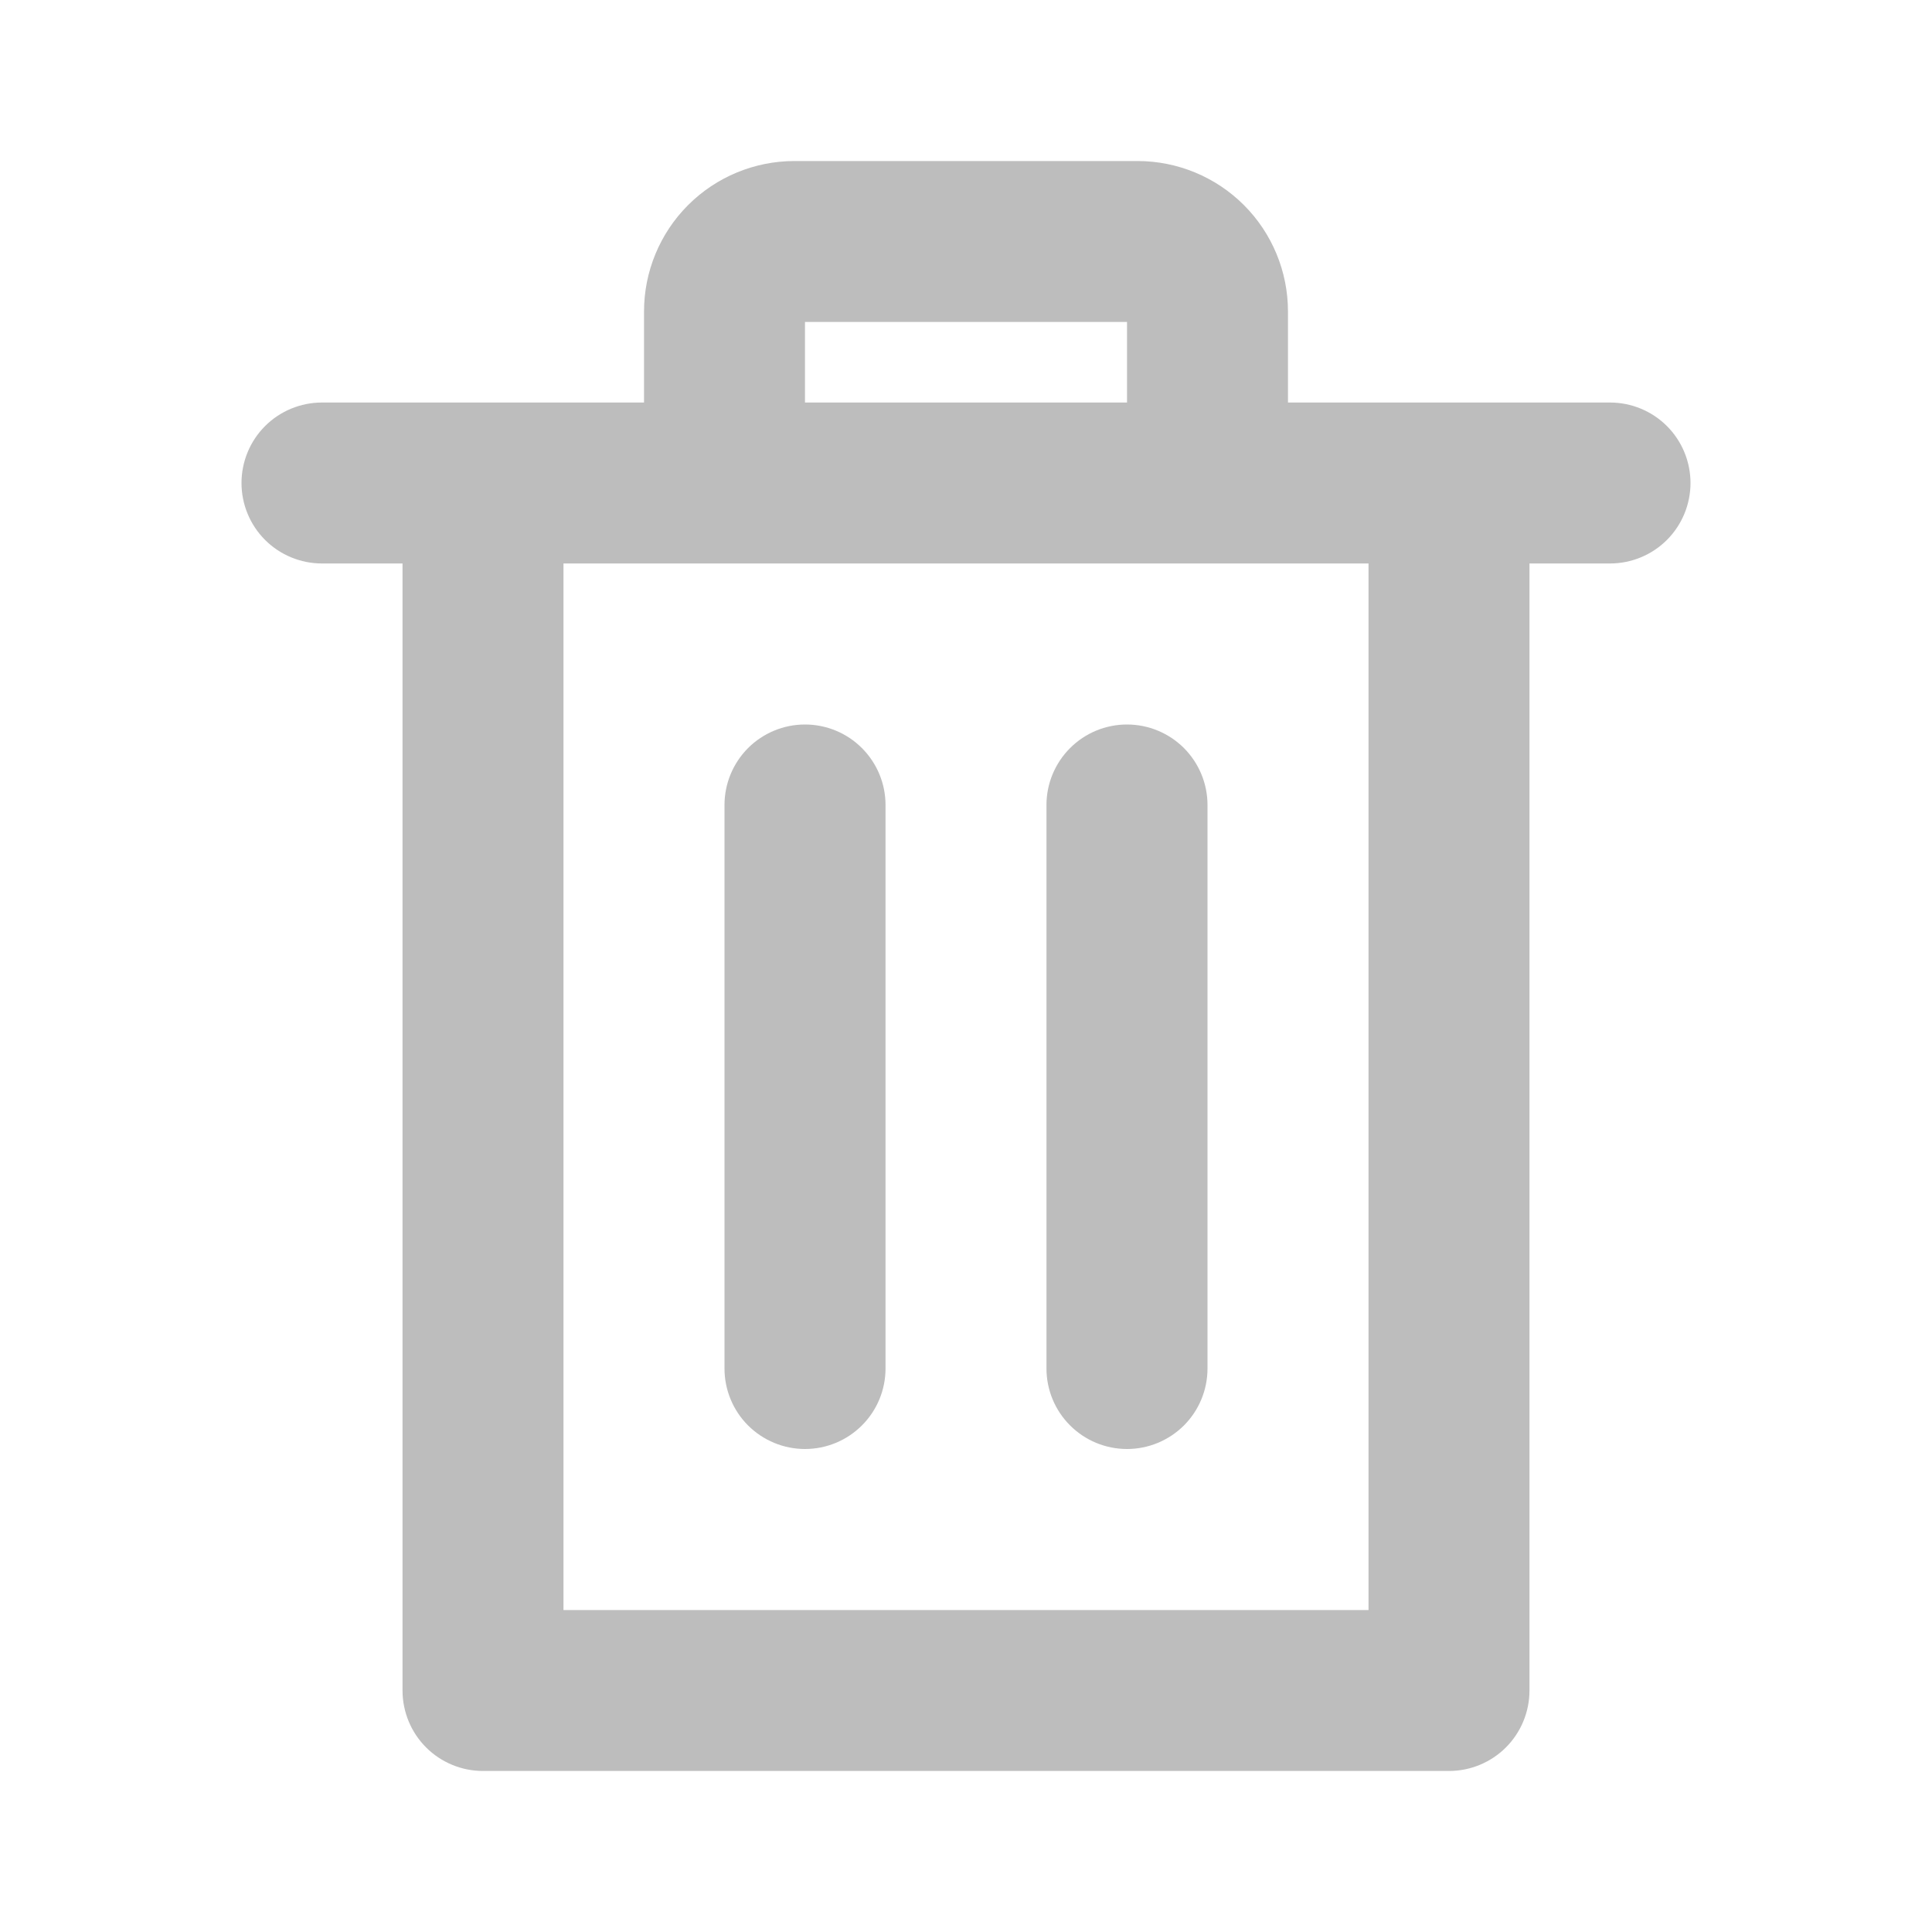 <svg width="26" height="26" viewBox="0 0 26 26" fill="none" xmlns="http://www.w3.org/2000/svg">
<path d="M21.667 5.417H17.333V4.192C17.333 3.655 17.12 3.14 16.74 2.76C16.36 2.38 15.845 2.167 15.307 2.167H10.693C10.155 2.167 9.64 2.38 9.26 2.76C8.88 3.14 8.667 3.655 8.667 4.192V5.417H4.333C4.046 5.417 3.77 5.531 3.567 5.734C3.364 5.937 3.25 6.213 3.25 6.5C3.25 6.787 3.364 7.063 3.567 7.266C3.77 7.469 4.046 7.583 4.333 7.583H5.417V22.75C5.417 23.037 5.531 23.313 5.734 23.516C5.937 23.719 6.213 23.833 6.5 23.833H19.5C19.787 23.833 20.063 23.719 20.266 23.516C20.469 23.313 20.583 23.037 20.583 22.75V7.583H21.667C21.954 7.583 22.23 7.469 22.433 7.266C22.636 7.063 22.75 6.787 22.75 6.5C22.75 6.213 22.636 5.937 22.433 5.734C22.23 5.531 21.954 5.417 21.667 5.417ZM10.833 4.333H15.167V5.417H10.833V4.333ZM18.417 21.667H7.583V7.583H18.417V21.667Z" fill="#BDBDBD"/>
<path d="M15.167 9.75C14.879 9.75 14.604 9.864 14.401 10.067C14.197 10.271 14.083 10.546 14.083 10.833V18.417C14.083 18.704 14.197 18.98 14.401 19.183C14.604 19.386 14.879 19.5 15.167 19.5C15.454 19.5 15.729 19.386 15.933 19.183C16.136 18.98 16.25 18.704 16.25 18.417V10.833C16.25 10.546 16.136 10.271 15.933 10.067C15.729 9.864 15.454 9.75 15.167 9.75Z" fill="#BDBDBD"/>
<path d="M10.833 9.75C10.546 9.75 10.271 9.864 10.067 10.067C9.864 10.271 9.75 10.546 9.75 10.833V18.417C9.75 18.704 9.864 18.98 10.067 19.183C10.271 19.386 10.546 19.5 10.833 19.5C11.121 19.5 11.396 19.386 11.599 19.183C11.803 18.98 11.917 18.704 11.917 18.417V10.833C11.917 10.546 11.803 10.271 11.599 10.067C11.396 9.864 11.121 9.75 10.833 9.75Z" fill="#BDBDBD"/>
</svg>
